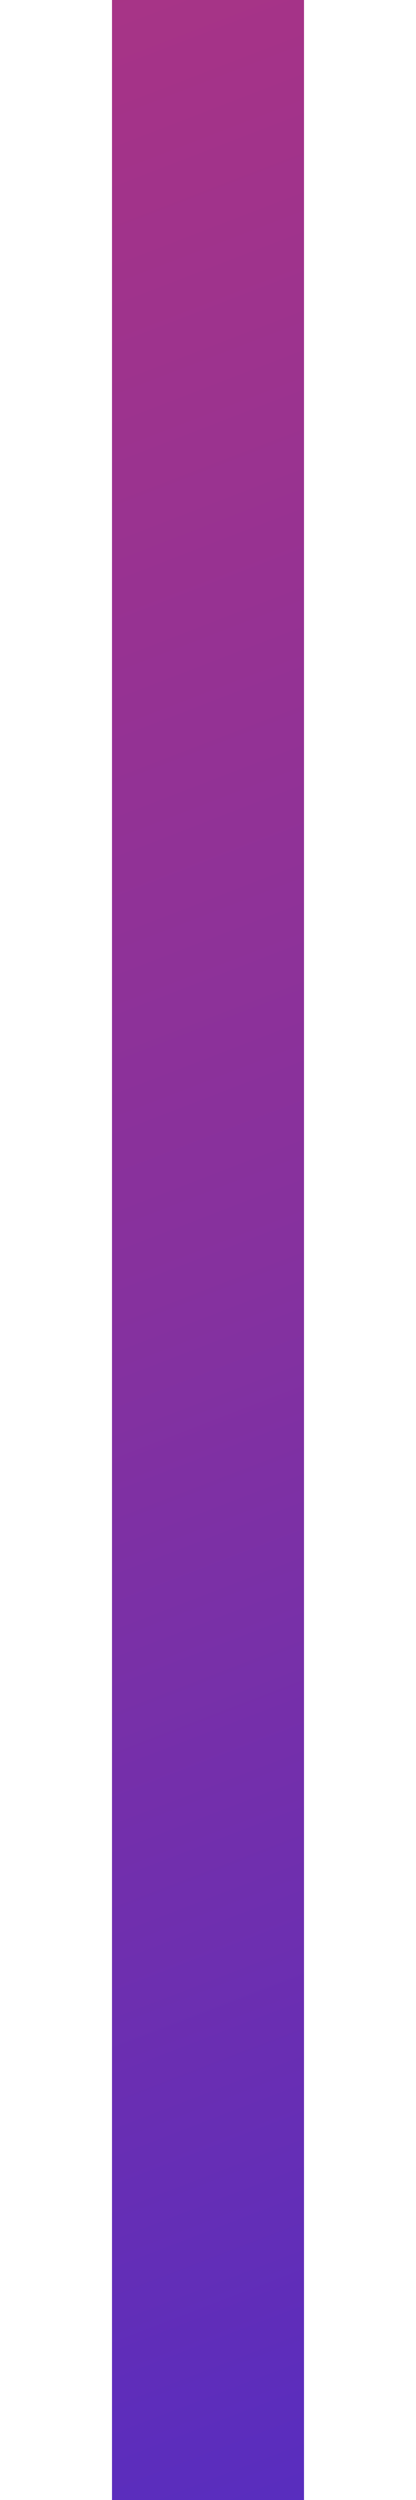 <svg width="5" height="30" viewBox="0 0 5 65" fill="none" xmlns="http://www.w3.org/2000/svg" >
<rect width="5" height="85" fill="url(#paint0_linear_43_22)"/>
<defs>
<linearGradient id="paint0_linear_43_22" x1="-2.5" y1="-3.922" x2="31.129" y2="83.372" gradientUnits="userSpaceOnUse">
<stop stop-color="#AC3483"/>
<stop offset="0.389" stop-color="#86319E"/>
<stop offset="1" stop-color="#3129DB"/>
</linearGradient>
</defs>
</svg>
